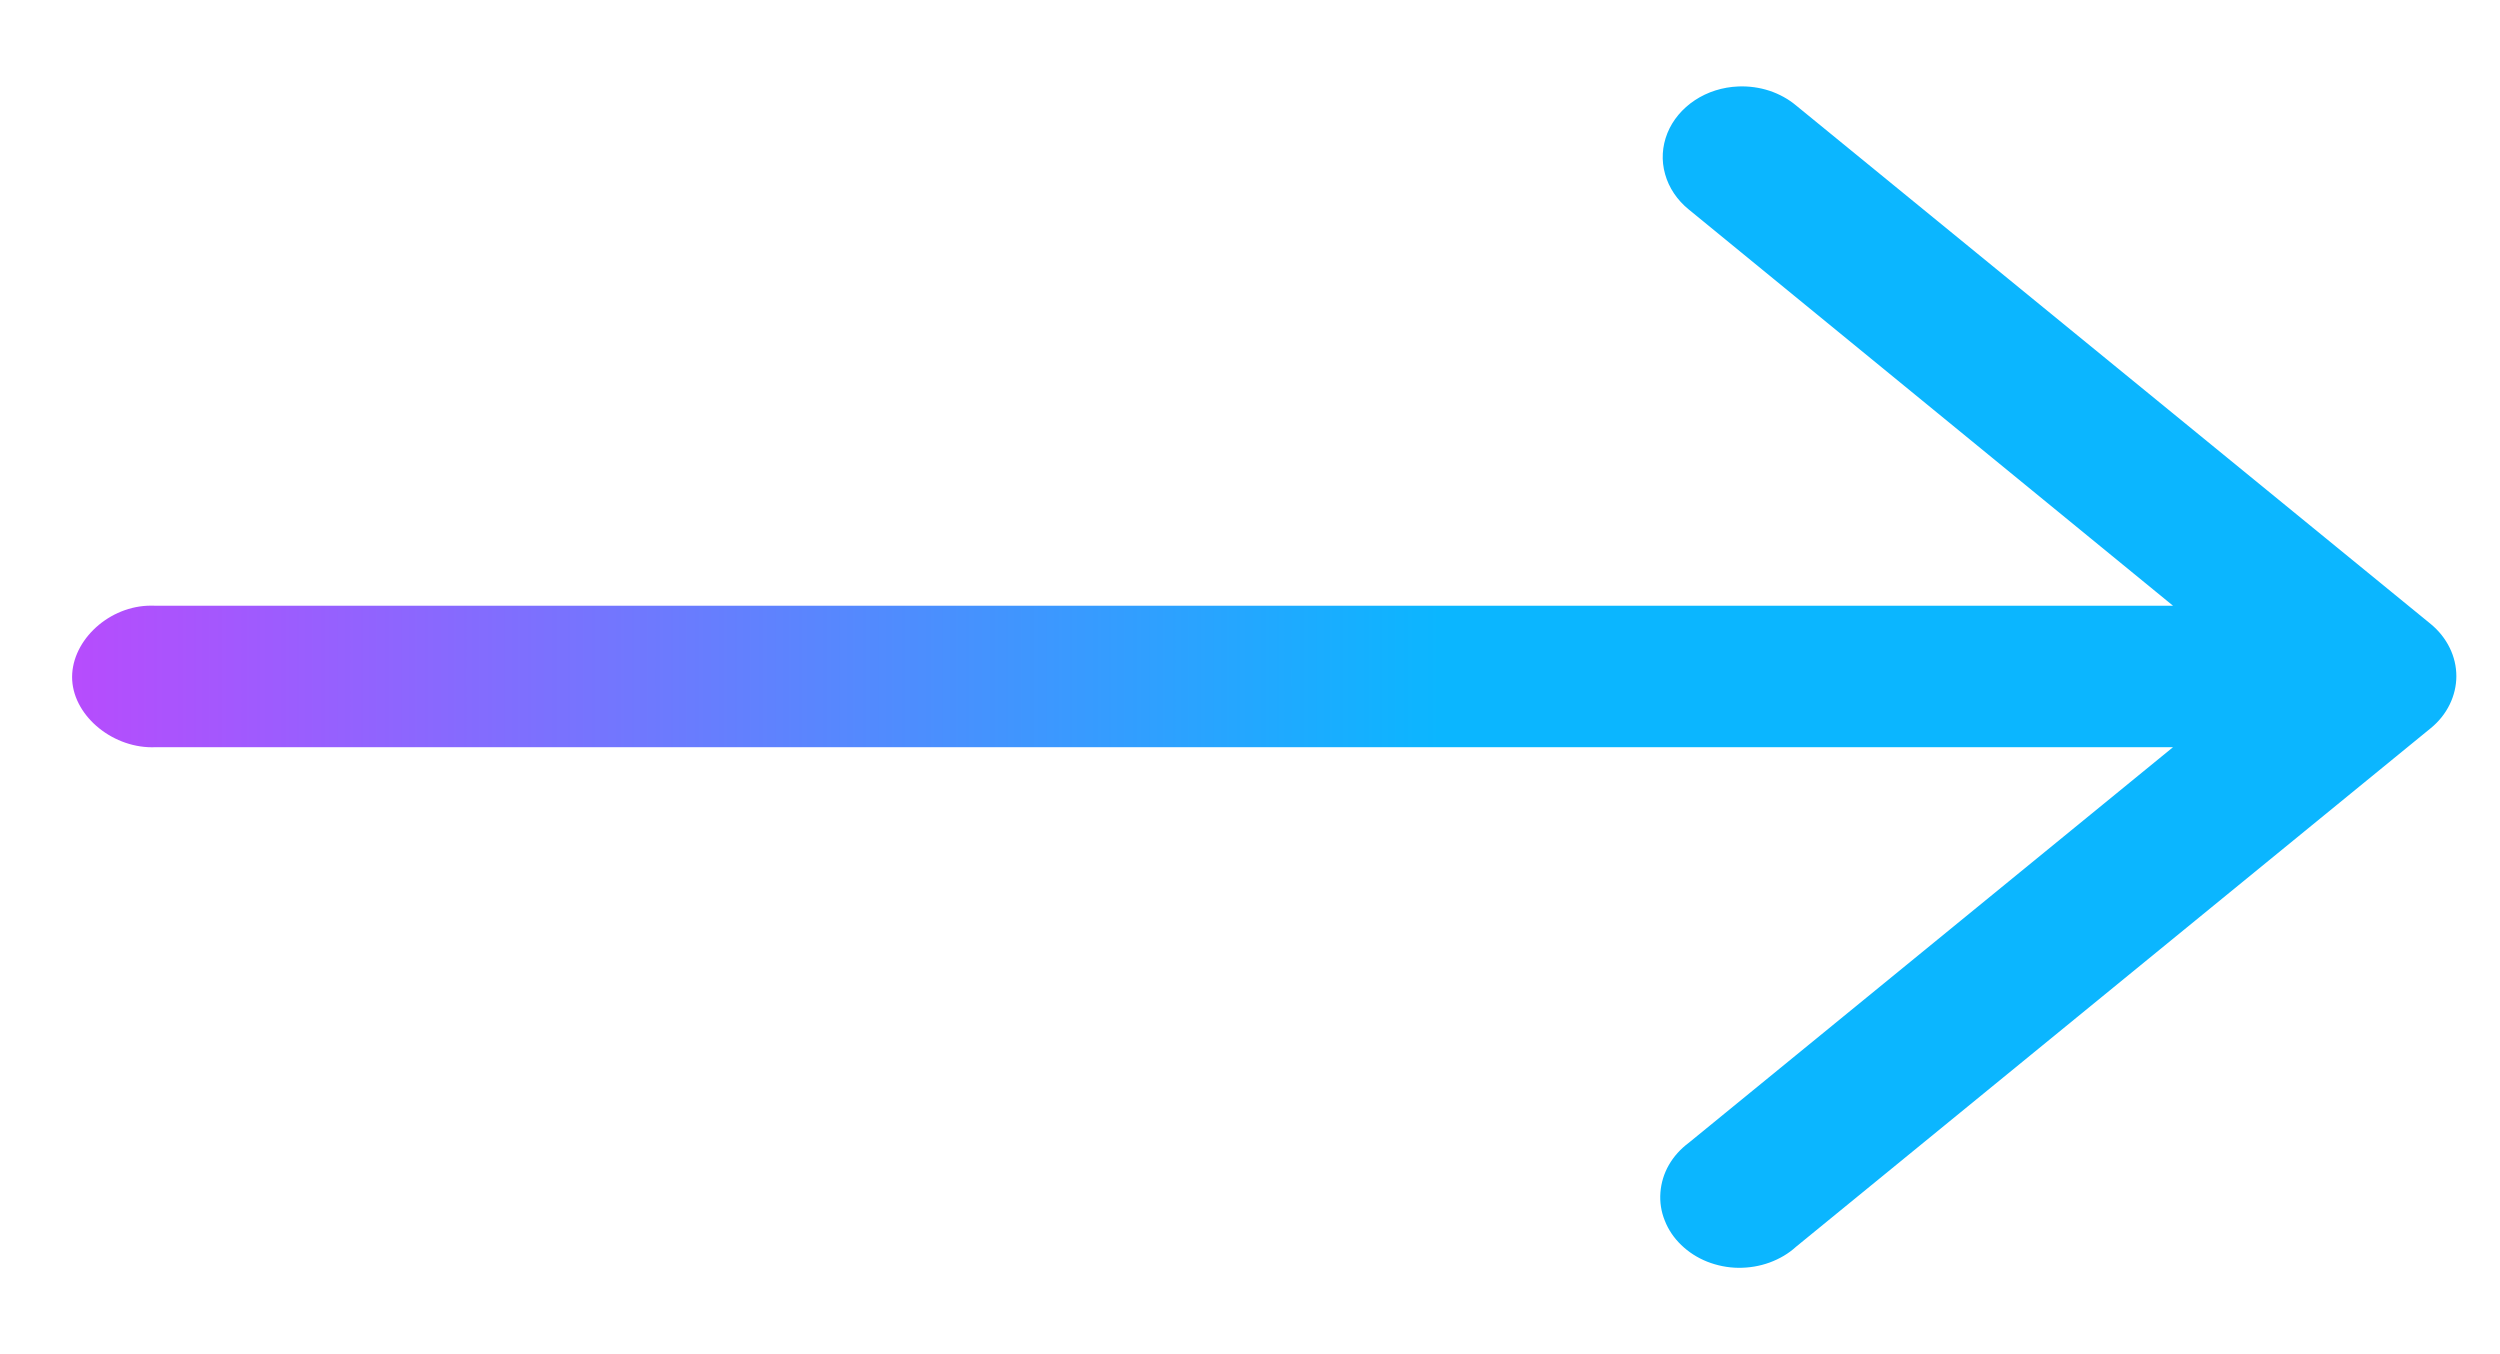 <svg width="24" height="13" viewBox="0 0 24 13" fill="none" xmlns="http://www.w3.org/2000/svg">
<path d="M16.688 0.83C16.537 0.836 16.392 0.882 16.271 0.962C16.15 1.042 16.058 1.152 16.007 1.278C15.956 1.405 15.948 1.542 15.985 1.672C16.021 1.802 16.1 1.92 16.212 2.011L20.861 5.815H1.495C1.468 5.814 1.442 5.814 1.415 5.815C1.016 5.834 0.673 6.174 0.693 6.53C0.714 6.885 1.096 7.192 1.495 7.173H20.861L16.212 10.971C16.133 11.03 16.068 11.102 16.021 11.184C15.974 11.266 15.947 11.356 15.94 11.448C15.933 11.54 15.947 11.632 15.982 11.718C16.016 11.805 16.07 11.885 16.14 11.952C16.21 12.02 16.294 12.074 16.389 12.112C16.483 12.149 16.585 12.17 16.688 12.171C16.791 12.172 16.893 12.155 16.989 12.12C17.084 12.085 17.171 12.034 17.243 11.968L23.337 6.989C23.414 6.926 23.475 6.849 23.517 6.763C23.559 6.677 23.581 6.584 23.581 6.491C23.581 6.397 23.559 6.304 23.517 6.219C23.475 6.133 23.414 6.056 23.337 5.992L17.243 1.013C17.169 0.951 17.082 0.903 16.986 0.871C16.891 0.84 16.79 0.826 16.688 0.83Z" fill="url(#paint0_linear_31_320)"/>
<defs>
<linearGradient id="paint0_linear_31_320" x1="-1.768" y1="11.512" x2="13.821" y2="11.512" gradientUnits="userSpaceOnUse">
<stop stop-color="#CE00FF"/>
<stop offset="0" stop-color="#D738FD"/>
<stop offset="1" stop-color="#0BB6FF"/>
</linearGradient>
</defs>
</svg>
